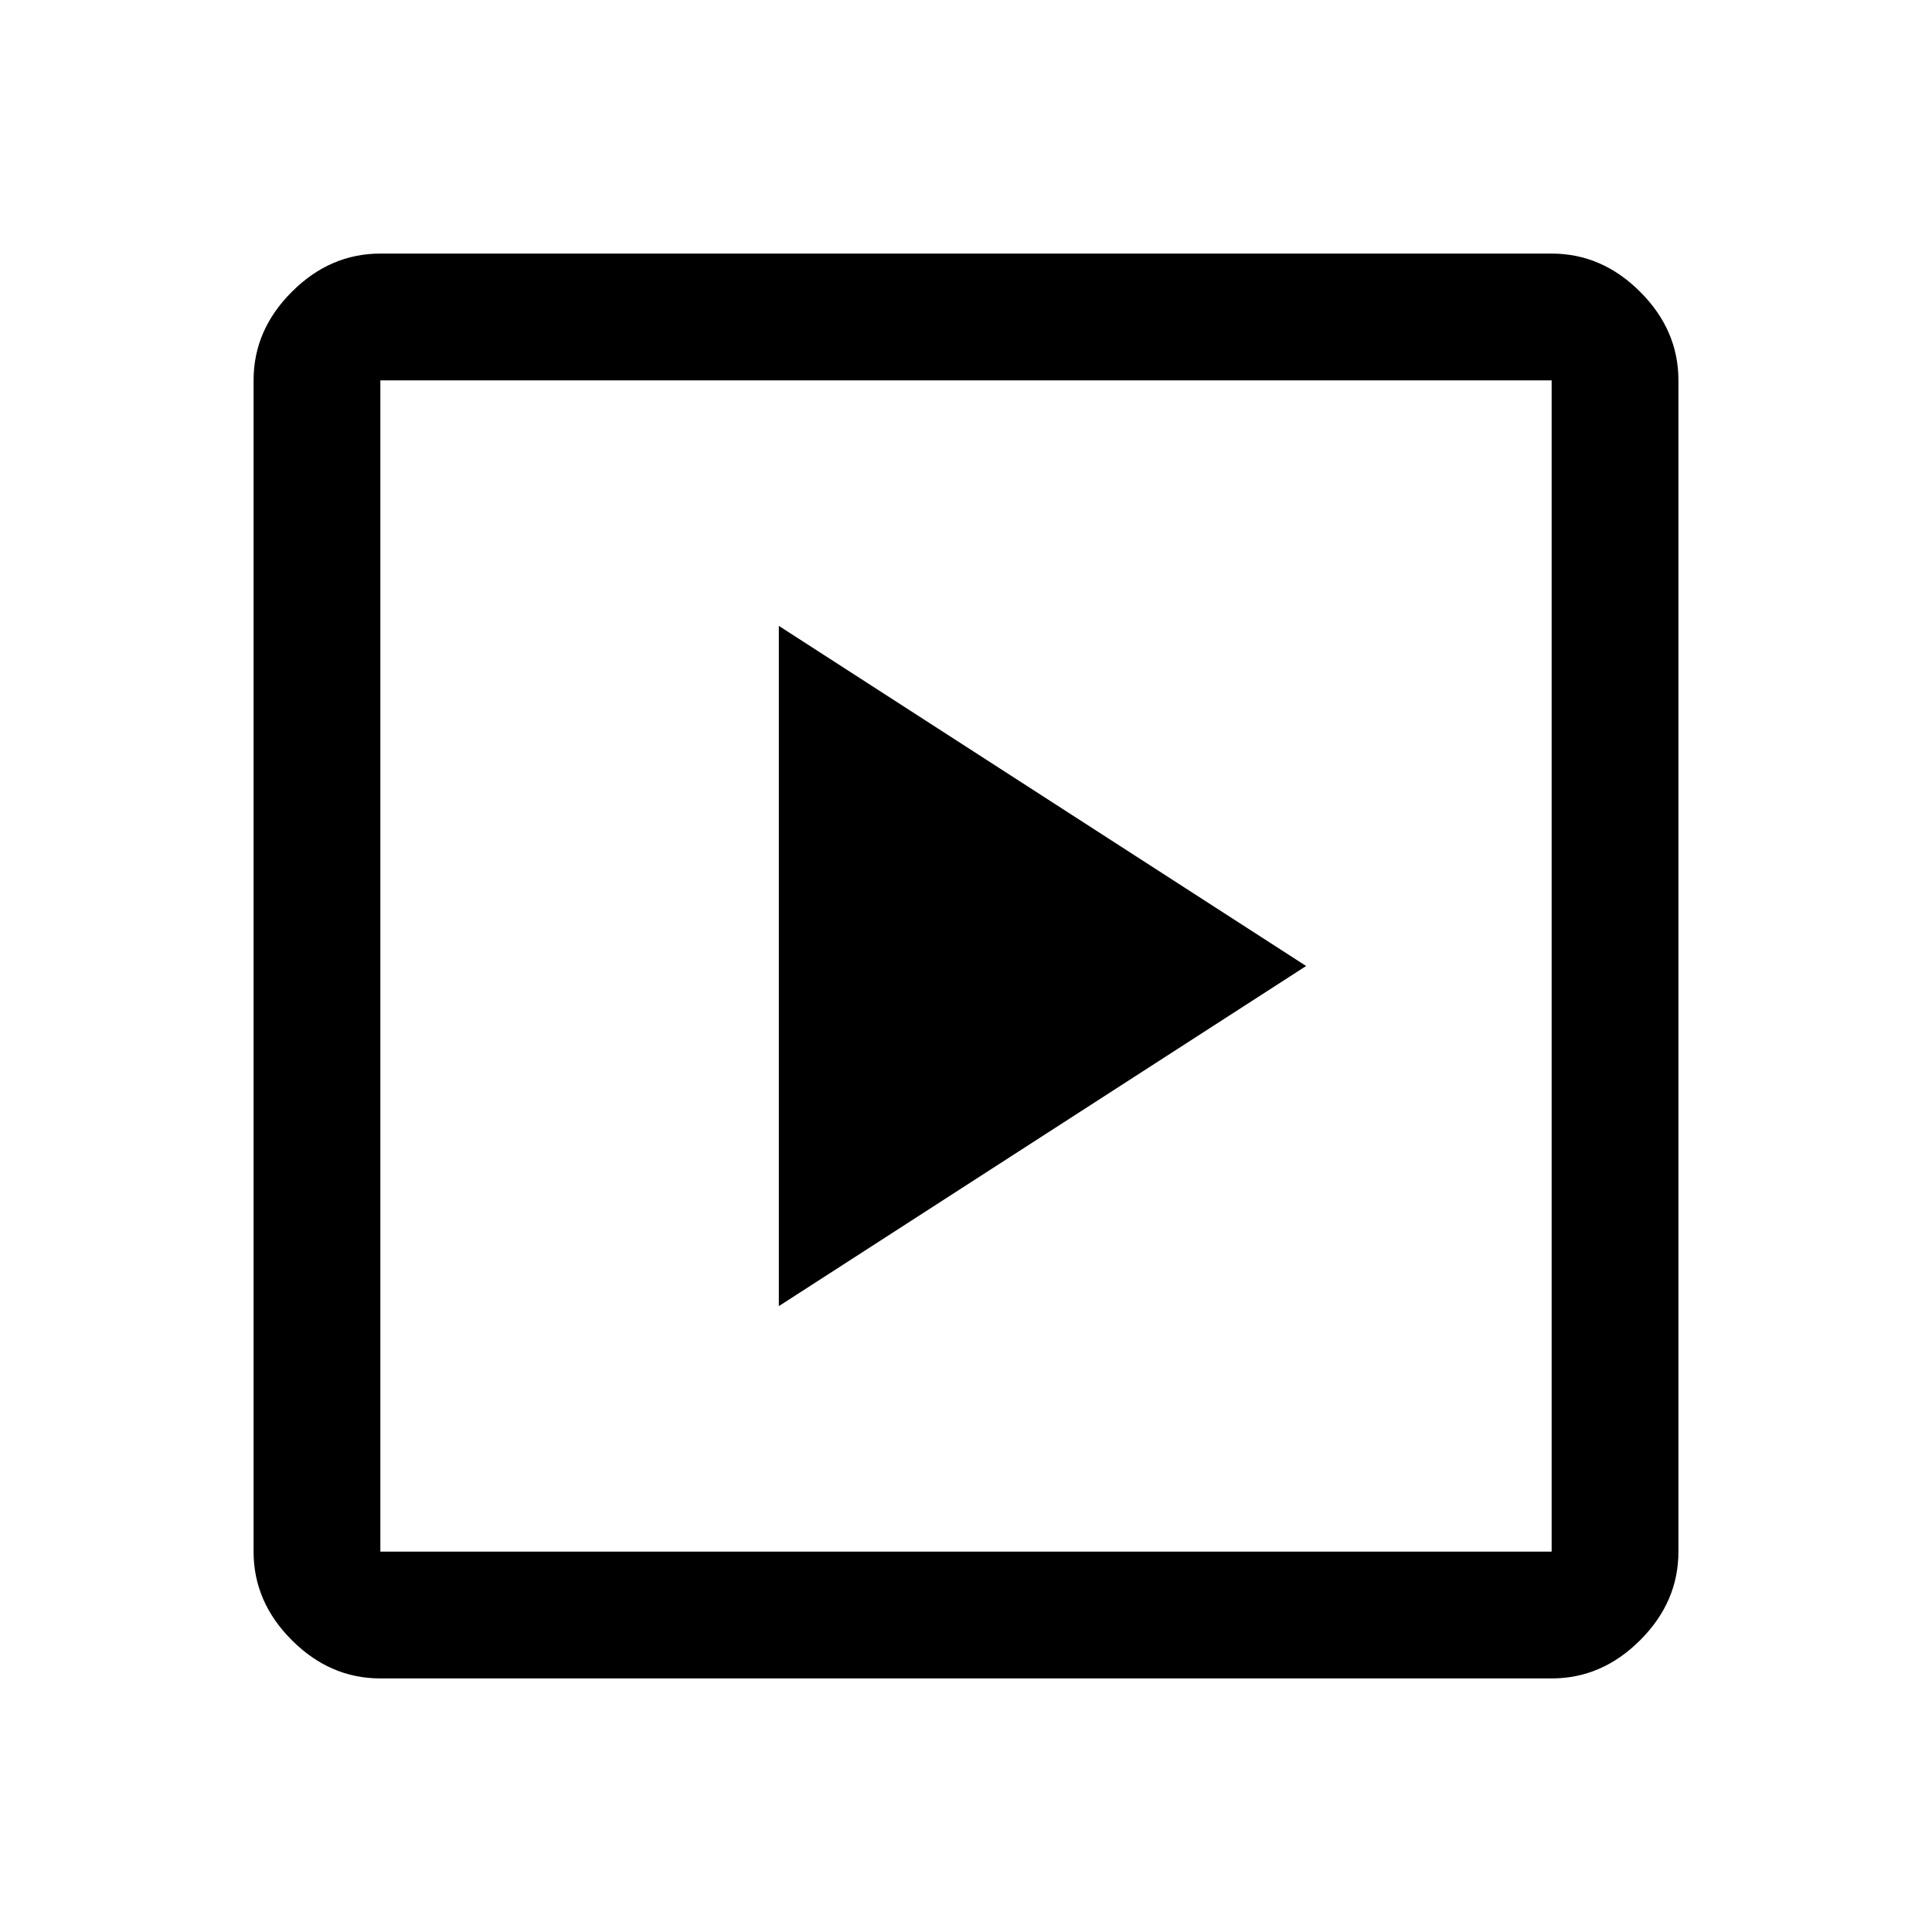 <svg xmlns="http://www.w3.org/2000/svg" height="40" width="40"><path d="M16.125 27.042 27.042 20l-10.917-7.042Zm-8.25 7.708q-1.042 0-1.833-.792-.792-.791-.792-1.833V7.875q0-1.042.792-1.833.791-.792 1.833-.792h24.25q1.042 0 1.833.792.792.791.792 1.833v24.25q0 1.042-.792 1.833-.791.792-1.833.792Zm0-2.625h24.25V7.875H7.875v24.25Zm0-24.25v24.25-24.25Z"/></svg>